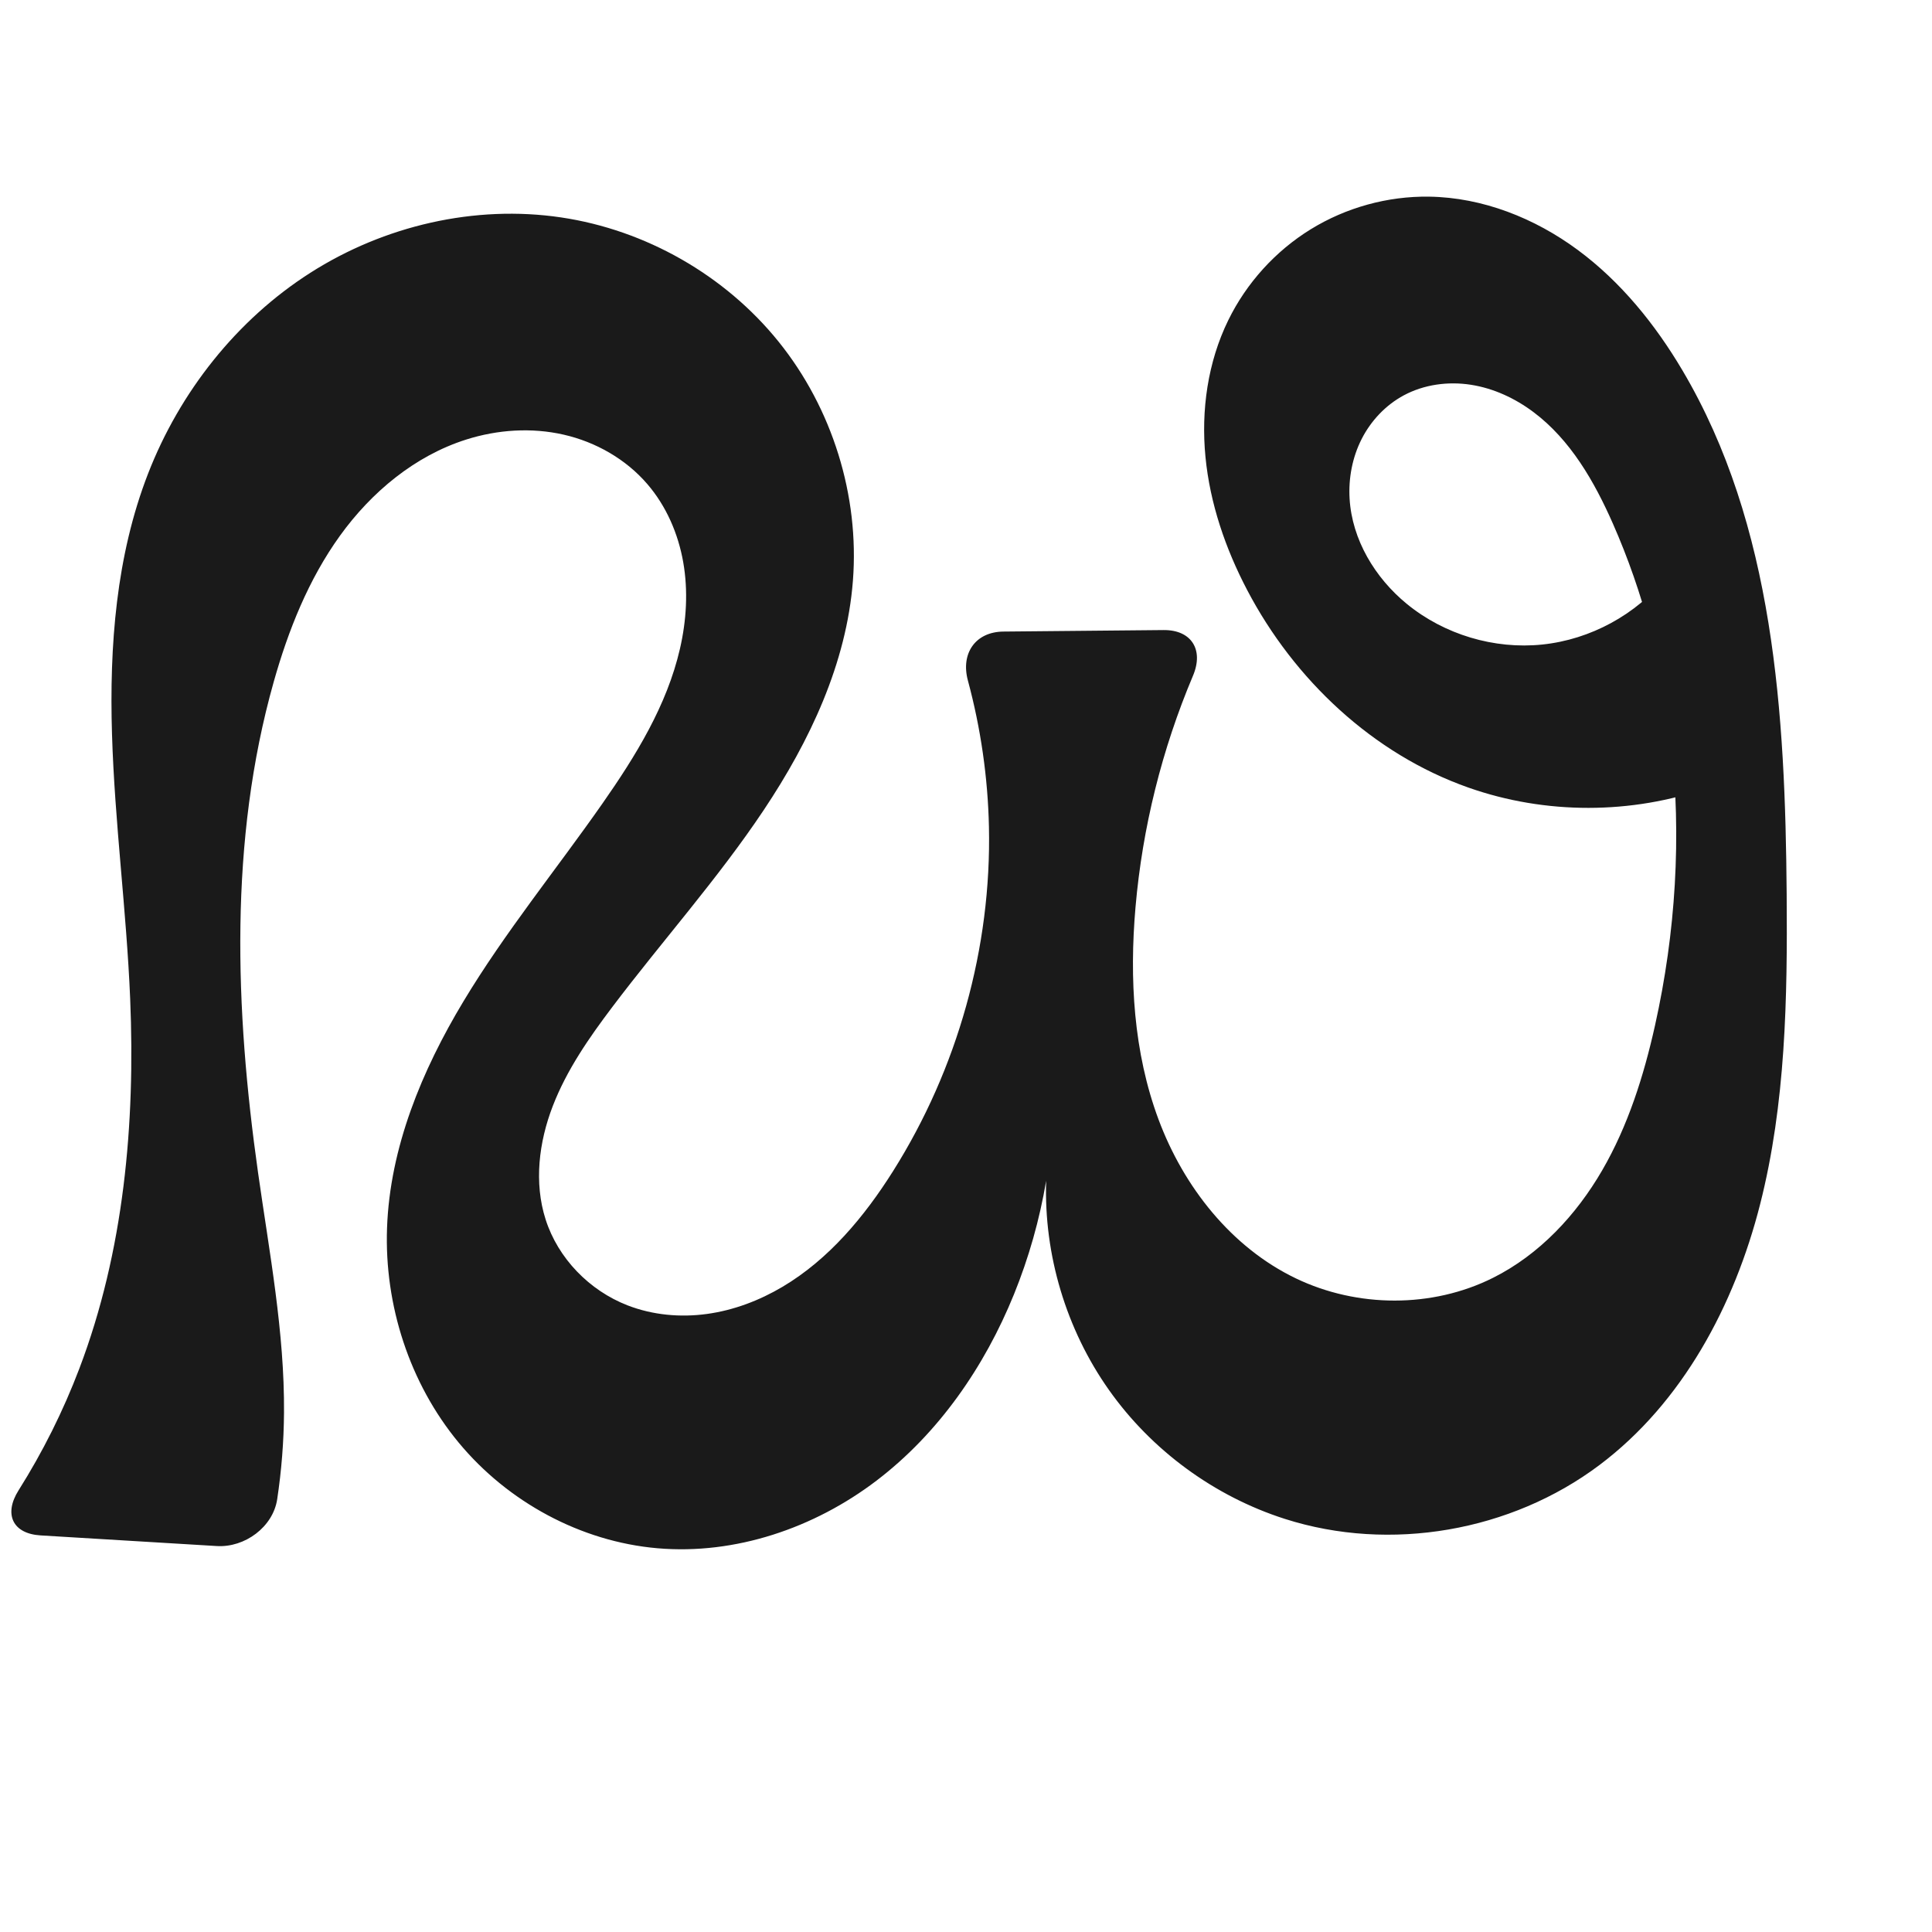 <?xml version="1.0" encoding="UTF-8" standalone="no"?>
<svg
   xmlns:dc="http://purl.org/dc/elements/1.1/"
   xmlns:cc="http://creativecommons.org/ns#"
   xmlns:rdf="http://www.w3.org/1999/02/22-rdf-syntax-ns#"
   xmlns:svg="http://www.w3.org/2000/svg"
   xmlns="http://www.w3.org/2000/svg"
   xmlns:sodipodi="http://sodipodi.sourceforge.net/DTD/sodipodi-0.dtd"
   xmlns:inkscape="http://www.inkscape.org/namespaces/inkscape"
   xml:space="preserve"
   width="1000"
   height="1000"
   version="1.1"
   style="clip-rule:evenodd;fill-rule:evenodd;image-rendering:optimizeQuality;shape-rendering:geometricPrecision;text-rendering:geometricPrecision"
   viewBox="0 0 1000 1000"
   id="svg10"
   sodipodi:docname="ഢ.svg"
   inkscape:version="1.0.2 (e86c870879, 2021-01-15)"><sodipodi:namedview
   pagecolor="#ffffff"
   bordercolor="#666666"
   borderopacity="1"
   objecttolerance="10"
   gridtolerance="10"
   guidetolerance="10"
   inkscape:pageopacity="0"
   inkscape:pageshadow="2"
   inkscape:window-width="1920"
   inkscape:window-height="1007"
   id="namedview12"
   showgrid="false"
   inkscape:zoom="0.84890884"
   inkscape:cx="485.10969"
   inkscape:cy="461.33649"
   inkscape:window-x="1920"
   inkscape:window-y="0"
   inkscape:window-maximized="1"
   inkscape:current-layer="svg10"
   showguides="true"
   inkscape:guide-bbox="true"
   inkscape:document-rotation="0"><sodipodi:guide
   position="0,1000"
   orientation="0,1"
   id="guide16"
   inkscape:label=""
   inkscape:locked="true"
   inkscape:color="rgb(0,0,255)" /><sodipodi:guide
   position="1763.312,2036.169"
   orientation="1000,0"
   id="guide18" /><sodipodi:guide
   position="0,200"
   orientation="0,1"
   id="guide20"
   inkscape:label="base"
   inkscape:locked="true"
   inkscape:color="rgb(0,0,255)" /><inkscape:grid
   type="xygrid"
   id="grid24"
   originx="-473.376"
   originy="-489.692" /><sodipodi:guide
   position="0,0"
   orientation="0,1"
   id="guide34"
   inkscape:label="bottom"
   inkscape:locked="true"
   inkscape:color="rgb(0,0,255)" /><sodipodi:guide
   position="225.051,1693.319"
   orientation="0,1"
   id="guide44"
   inkscape:label=""
   inkscape:locked="false"
   inkscape:color="rgb(0,0,255)" /><sodipodi:guide
   position="0,900"
   orientation="0,1"
   id="guide46"
   inkscape:label=""
   inkscape:locked="true"
   inkscape:color="rgb(0,0,255)" /><sodipodi:guide
   position="940.765,356.892"
   orientation="1,0"
   id="guide841"
   inkscape:label="width" />    </sodipodi:namedview>
 <defs
   id="defs4"><inkscape:path-effect
   effect="fillet_chamfer"
   id="path-effect844"
   is_visible="true"
   lpeversion="1"
   satellites_param="F,0,0,1,0,0,0,1 @ F,0,0,1,0,0,0,1 @ F,0,0,1,0,0,0,1 @ F,0,0,1,0,0,0,1 @ F,0,0,1,0,0,0,1 @ F,0,0,1,0,0,0,1 @ F,0,0,1,0,0,0,1 @ F,0,0,1,0,0,0,1 @ F,0,0,1,0,0,0,1 @ F,0,0,1,0,0,0,1 @ F,0,0,1,0,0,0,1 @ F,0,0,1,0,0,0,1 @ F,0,0,1,0,0,0,1 @ F,0,0,1,0,0,0,1 @ F,0,0,1,0,0,0,1 @ F,0,0,1,0,0,0,1 @ F,0,0,1,0,0,0,1 @ F,0,0,1,0,0,0,1 @ F,0,0,1,0,0,0,1 @ F,0,0,1,0,0,0,1 @ F,0,0,1,0,0,0,1 @ F,0,0,1,0,0,0,1 @ F,0,0,1,0,0,0,1 @ F,0,0,1,0,0,0,1 @ F,0,0,1,0,0,0,1 @ F,0,1,1,0,26.3,0,1 @ F,0,1,1,0,26.3,0,1 @ F,0,0,1,0,0,0,1 @ F,0,0,1,0,0,0,1 @ F,0,0,1,0,0,0,1 @ F,0,0,1,0,0,0,1 @ F,0,0,1,0,0,0,1 @ F,0,0,1,0,0,0,1 @ F,0,0,1,0,0,0,1 @ F,0,0,1,0,0,0,1 @ F,0,0,1,0,0,0,1 @ F,0,0,1,0,0,0,1 @ F,0,0,1,0,0,0,1 @ F,0,0,1,0,0,0,1 @ F,0,0,1,0,0,0,1 @ F,0,0,1,0,0,0,1 @ F,0,0,1,0,0,0,1 @ F,0,0,1,0,0,0,1 @ F,0,0,1,0,0,0,1 @ F,0,1,1,0,26.3,0,1 @ F,0,1,1,0,26.3,0,1 @ F,0,0,1,0,0,0,1 @ F,0,0,1,0,0,0,1 @ F,0,0,1,0,0,0,1 @ F,0,0,1,0,0,0,1 @ F,0,0,1,0,0,0,1 @ F,0,0,1,0,0,0,1 @ F,0,0,1,0,0,0,1 @ F,0,0,1,0,0,0,1 @ F,0,0,1,0,0,0,1 @ F,0,0,1,0,0,0,1 @ F,0,0,1,0,0,0,1 @ F,0,0,1,0,0,0,1 @ F,0,0,1,0,0,0,1 @ F,0,0,1,0,0,0,1 @ F,0,0,1,0,0,0,1 @ F,0,0,1,0,0,0,1 @ F,0,0,1,0,0,0,1 @ F,0,0,1,0,0,0,1 @ F,0,0,1,0,0,0,1 @ F,0,0,1,0,0,0,1 @ F,0,0,1,0,0,0,1 @ F,0,0,1,0,0,0,1"
   unit="px"
   method="auto"
   mode="F"
   radius="0"
   chamfer_steps="1"
   flexible="false"
   use_knot_distance="true"
   apply_no_radius="true"
   apply_with_radius="true"
   only_selected="true"
   hide_knots="false" /><inkscape:path-effect
   effect="spiro"
   id="path-effect867"
   is_visible="true"
   lpeversion="1" />
  <style
   type="text/css"
   id="style2">
   <![CDATA[
    .fil0 {fill:#EF7F1A;fill-rule:nonzero}
   ]]>
  </style>
 <inkscape:path-effect
   effect="spiro"
   id="path-effect1214"
   is_visible="true"
   lpeversion="1" /><inkscape:path-effect
   effect="spiro"
   id="path-effect1195"
   is_visible="true"
   lpeversion="1" /><inkscape:path-effect
   effect="spiro"
   id="path-effect992"
   is_visible="true"
   lpeversion="1" /><inkscape:path-effect
   effect="spiro"
   id="path-effect1078"
   is_visible="true"
   lpeversion="1" /></defs>
 
<path
   style="display:inline;fill:#1a1a1a;fill-rule:nonzero;stroke:none;stroke-width:1.92px;stroke-linecap:butt;stroke-linejoin:miter;stroke-opacity:1"
   d="m 739.714,101.786 c 27.698,0.408 54.692,11.137 76.963,27.609 22.271,16.472 40.047,38.462 54.15,62.303 47.487,80.276 53.215,177.857 53.95,271.124 0.425,53.867 -0.482,108.347 -13.756,160.555 -13.274,52.208 -40.106,102.582 -83.17,134.946 -45.721,34.361 -108.303,45.273 -162.783,27.866 -36.507,-11.664 -69.012,-35.495 -91.117,-66.802 -22.106,-31.307 -33.687,-69.912 -32.463,-108.218 -3.386,20.1 -8.975,39.828 -16.635,58.717 -15.205,37.496 -39.016,72.002 -71.207,96.516 -32.19,24.514 -73.069,38.469 -113.38,34.972 -39.723,-3.447 -77.452,-23.977 -102.868,-54.7 -25.416,-30.722 -38.472,-71.129 -37.072,-110.977 1.466,-41.706 18.029,-81.604 39.54,-117.365 21.511,-35.761 48.025,-68.213 71.944,-102.411 17.229,-24.633 33.392,-50.823 40.131,-80.118 3.369,-14.647 4.291,-29.953 1.701,-44.758 -2.59,-14.805 -8.78,-29.095 -18.584,-40.487 -11.116,-12.918 -26.665,-21.777 -43.279,-25.572 -16.614,-3.795 -34.218,-2.628 -50.463,2.524 -26.549,8.42 -49.054,27.178 -65.34,49.772 -16.286,22.595 -26.757,48.907 -34.32,75.713 -23.161,82.09 -20.042,169.432 -8.102,253.887 5.843,41.327 13.766,82.617 13.45,124.354 -0.114,14.983 -1.296,29.957 -3.529,44.772 -2.164,14.359 -16.749,25.103 -31.247,24.227 L 21.003,794.723 C 6.505,793.847 1.846,783.715 9.591,771.43 22.15,751.508 32.724,730.334 41.088,708.319 64.126,647.682 70.087,581.664 67.373,516.856 65.46,471.179 59.363,425.739 57.973,380.043 56.583,334.347 60.093,287.723 76.653,245.111 93.057,202.902 122.457,165.562 160.629,141.199 198.802,116.837 245.685,105.879 290.476,112.542 c 43.741,6.507 84.791,29.888 112.535,64.325 27.744,34.437 41.862,79.606 38.457,123.697 -3.304,42.778 -22.297,82.966 -46.112,118.654 -23.815,35.689 -52.569,67.779 -78.432,102.013 -12.05,15.95 -23.589,32.58 -30.795,51.226 -7.207,18.646 -9.809,39.661 -3.726,58.703 6.448,20.184 22.673,36.833 42.429,44.494 12.995,5.039 27.321,6.34 41.128,4.439 13.808,-1.901 27.1,-6.943 39.086,-14.055 23.973,-14.224 42.365,-36.311 57.225,-59.896 33.336,-52.909 50.966,-115.655 49.603,-178.176 -0.557,-25.565 -4.234,-51.058 -10.895,-75.745 -3.782,-14.02 3.878,-25.189 18.402,-25.325 l 82.853,-0.778 c 14.524,-0.136 20.914,10.242 15.263,23.62 -16.08,38.065 -26.184,78.655 -29.759,119.824 -3.214,37.01 -1.054,75.074 11.921,109.883 12.975,34.809 37.618,66.18 71.11,82.254 31.759,15.242 70.562,15.461 102.057,-0.319 23.927,-11.988 42.976,-32.389 56.414,-55.533 13.438,-23.144 21.586,-49.003 27.405,-75.125 10.687,-47.977 13.811,-97.706 8.293,-146.548 -4.4,-38.947 -14.306,-77.334 -30.123,-113.196 -9.625,-21.822 -21.963,-43.32 -41.036,-57.642 -9.536,-7.161 -20.67,-12.357 -32.454,-14.184 -11.785,-1.826 -24.22,-0.165 -34.726,5.479 -9.363,5.03 -16.985,13.119 -21.804,22.593 -4.819,9.474 -6.865,20.281 -6.239,30.891 1.252,21.22 13.155,40.976 29.599,54.447 19.385,15.88 45.225,23.633 70.15,21.046 24.926,-2.586 48.623,-15.479 64.335,-35.001 l 21.698,108.963 c -39.805,14.08 -84.424,14.113 -124.25,0.093 -49.43,-17.401 -90.215,-55.849 -114.549,-102.26 -11.249,-21.455 -19.253,-44.808 -21.588,-68.92 -2.335,-24.112 1.169,-49.017 11.821,-70.774 9.437,-19.275 24.418,-35.802 42.694,-47.053 18.276,-11.252 39.786,-17.188 61.246,-16.871 z"
   id="path1087-2"
   inkscape:path-effect="#path-effect1078;#path-effect844"
   inkscape:original-d="m 739.71397,101.78628 c 52.97733,1.31715 101.9364,45.67403 131.11355,89.91232 50.7339,76.92256 59.4996,179.14509 53.94993,271.12449 -6.2433,103.47548 -18.42553,227.79633 -96.9254,295.501 C 786.16499,794.2784 715.91802,807.2835 665.06938,786.18994 599.10265,758.82494 541.4889,611.17013 541.4889,611.17013 c 0,0 -4.9155,42.08957 -16.63504,58.71721 -43.52095,61.74737 -109.63464,140.92343 -184.58652,131.48807 -71.72341,-9.02894 -131.57506,-93.87276 -139.93989,-165.67666 -9.50523,-81.59306 86.85057,-141.41136 111.48337,-219.77591 16.69164,-53.10129 54.44885,-119.26591 23.24839,-165.36244 -18.03659,-26.64782 -63.29286,-33.45237 -93.74233,-23.0478 -50.54566,17.27142 -81.26621,75.33658 -99.65969,125.48481 -29.15686,79.49363 -11.31189,169.27577 -8.10195,253.88698 1.5806,41.66307 13.70935,82.66165 13.44989,124.35389 -0.14748,23.69897 -8.52442,70.5854 -8.52442,70.5854 L -5.24877,793.13645 c 0,0 36.25732,-54.21854 46.337099,-84.81762 C 61.24369,647.13342 61.885574,581.04114 67.372848,516.8556 75.093086,426.55075 31.228281,323.54053 76.653092,245.11122 118.68357,172.5425 207.81807,98.38696 290.47649,112.54205 c 79.22829,13.5677 144.45692,107.90668 150.99165,188.02223 6.8665,84.18287 -90.9492,143.17328 -124.54328,220.66742 -15.27614,35.2387 -43.2277,72.52177 -34.521,109.92925 4.64579,19.96015 22.23198,41.01775 42.42865,44.49411 50.59531,8.70873 104.87792,-29.81963 137.43972,-69.51165 39.10166,-47.66394 46.91394,-116.5841 49.60277,-178.176 1.49102,-34.15409 -18.79106,-100.82371 -18.79106,-100.82371 l 135.45018,-1.27183 c 0,0 -44.06041,94.00852 -40.79446,143.69125 4.57653,69.61977 24.6666,153.9081 83.0312,192.13676 28.45803,18.63993 72.23139,16.04332 102.05712,-0.31921 45.36582,-24.88789 67.86318,-81.43565 83.81841,-130.65856 15.0867,-46.54345 13.26438,-97.87375 8.29323,-146.54806 -3.96707,-38.84301 -6.7914,-81.88824 -30.12294,-113.19569 -25.28344,-33.92662 -71.44685,-87.28189 -108.21572,-66.34584 -31.26751,17.80359 -25.3399,84.03109 1.55614,107.93148 33.68956,29.93726 134.48532,-13.95472 134.48532,-13.95472 l 21.69806,108.96304 c 0,0 -85.54716,14.83867 -124.25003,0.0932 C 712.26,389.44244 668.07716,351.36201 645.54171,305.40567 c -20.55168,-41.91085 -31.10677,-98.17957 -9.7671,-139.69474 18.59484,-36.17525 63.2774,-64.93561 103.93936,-63.92465 z"
   sodipodi:nodetypes="aaaaacaaaaaaaaaccaaaaaaaaaaccaaaaaaaaccaaaa" /></svg>
